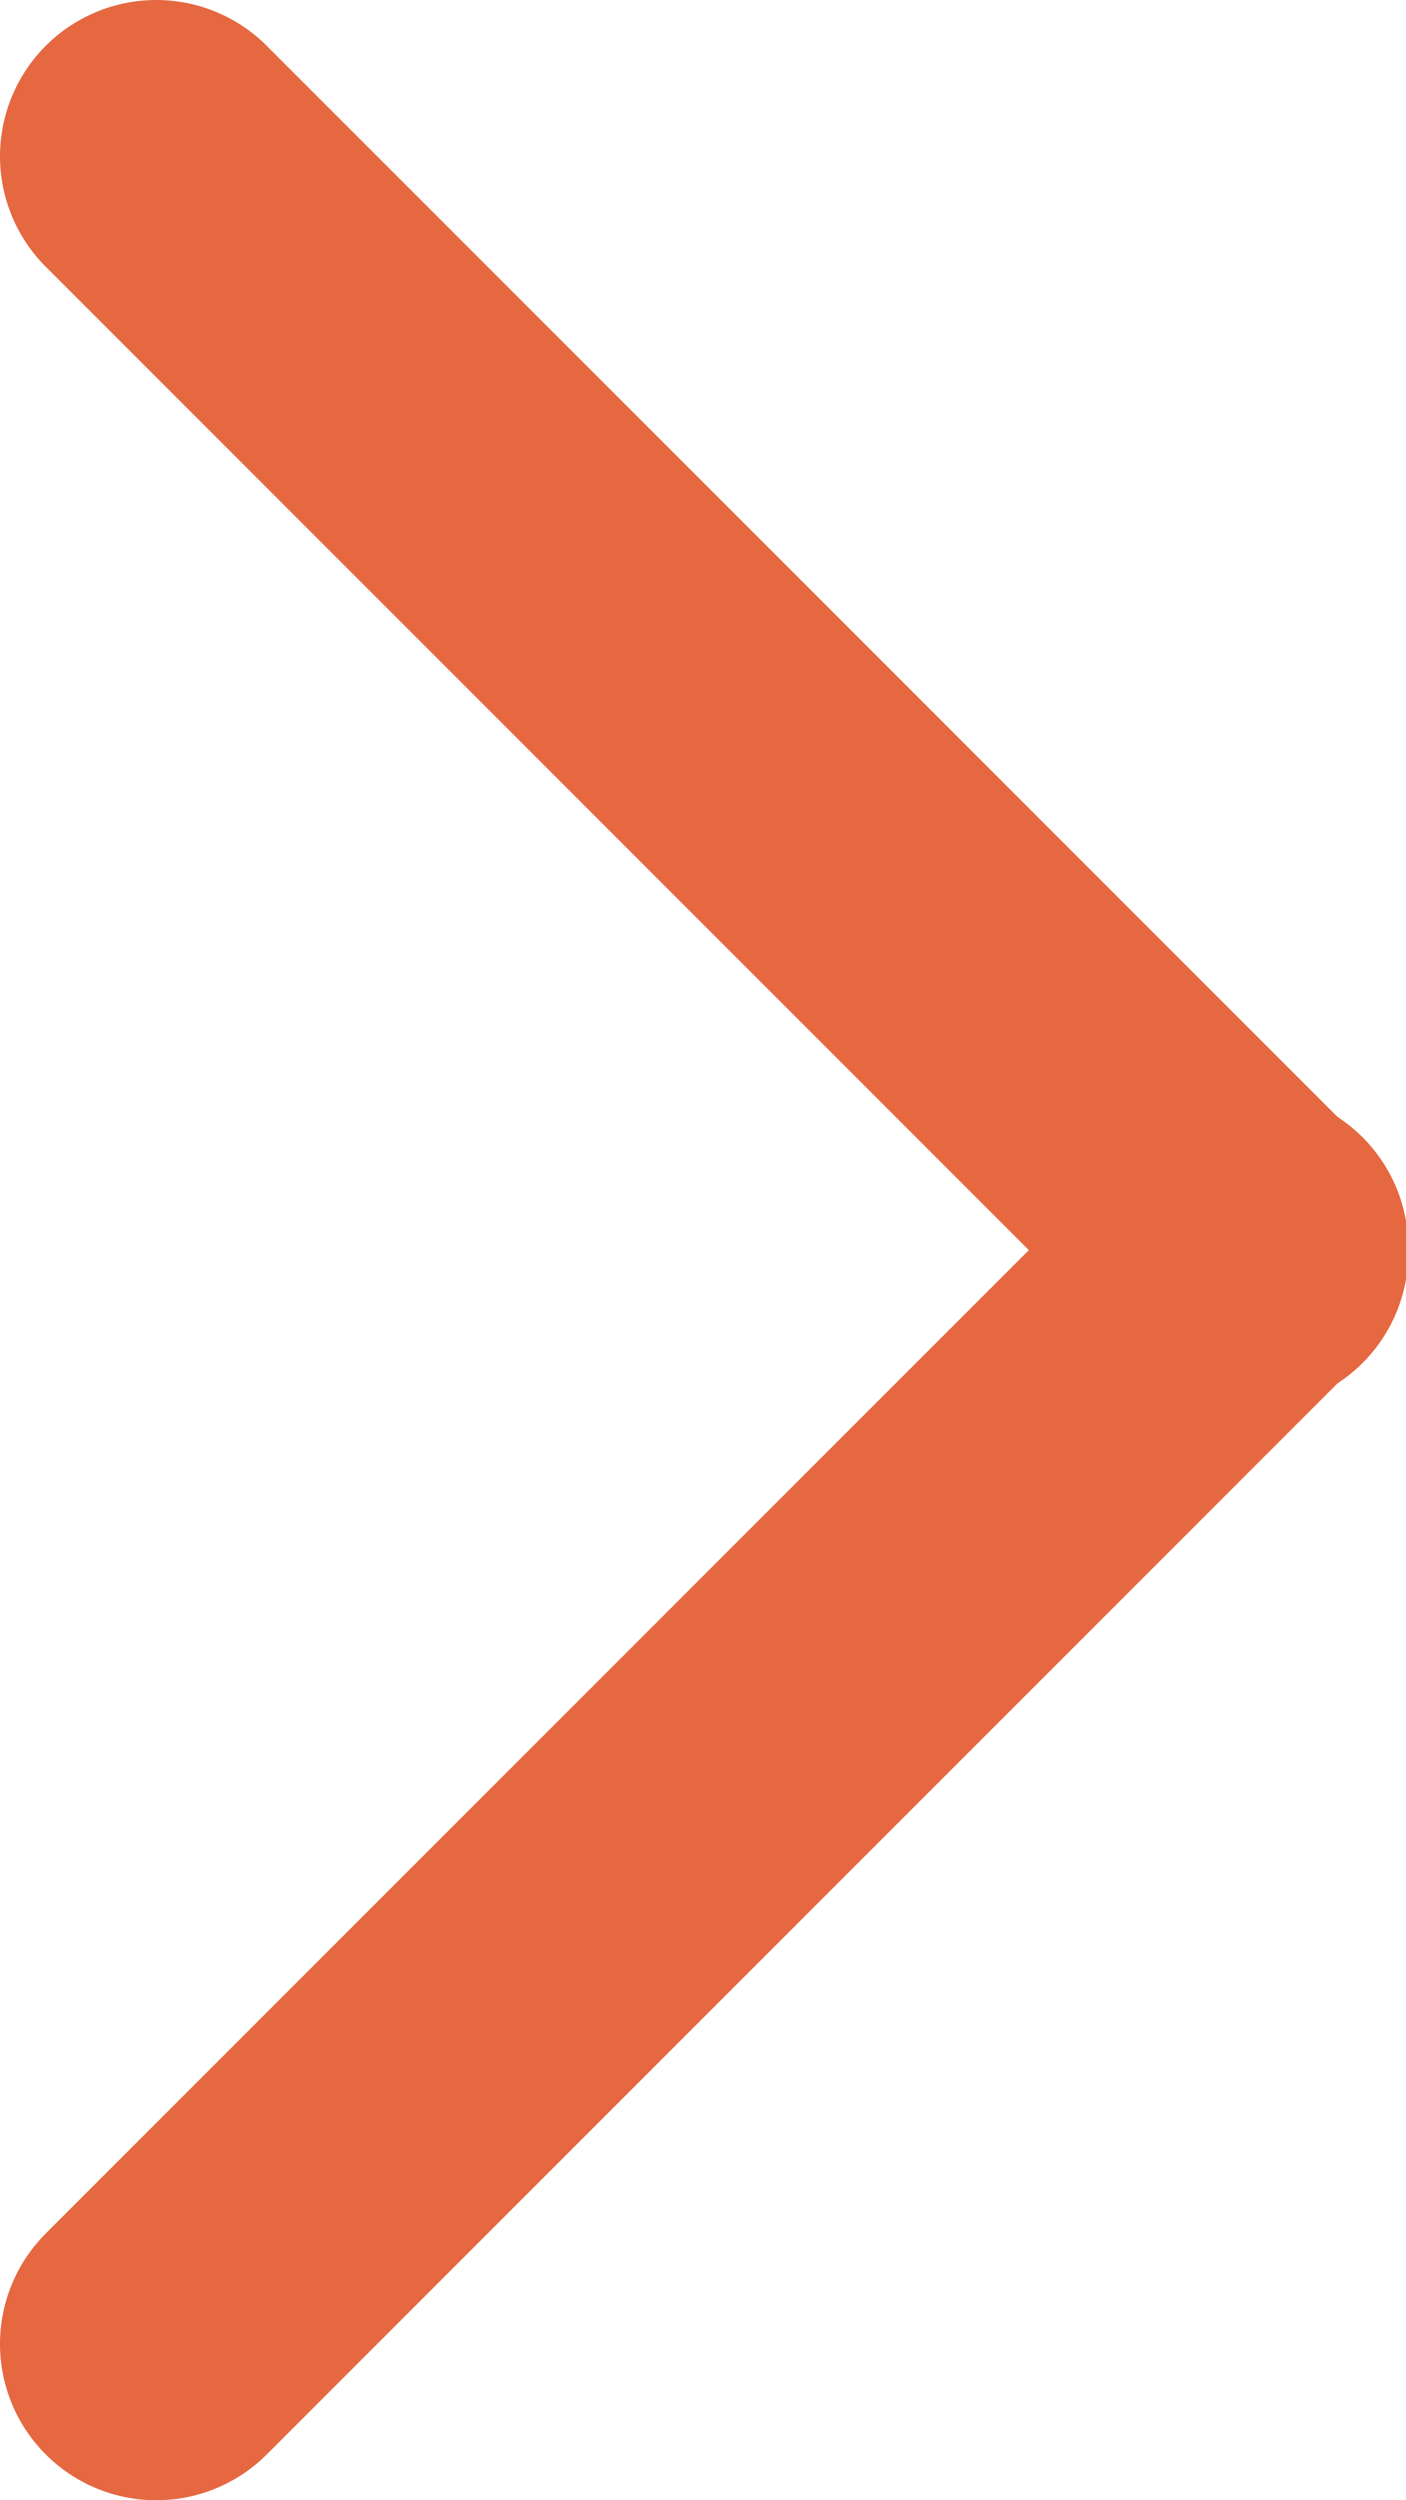 <?xml version="1.0" encoding="UTF-8"?>
<svg width="9px" height="16px" viewBox="0 0 9 16" version="1.1" xmlns="http://www.w3.org/2000/svg" xmlns:xlink="http://www.w3.org/1999/xlink">
    <!-- Generator: Sketch 48.1 (47250) - http://www.bohemiancoding.com/sketch -->
    <title>Group 3</title>
    <desc>Created with Sketch.</desc>
    <defs></defs>
    <g id="Notifications-Copy-13" stroke="none" stroke-width="1" fill="none" fill-rule="evenodd" transform="translate(-1225, -258)" stroke-linecap="round">
        <g id="Group-3" transform="translate(1226, 258)" stroke="#E56841" stroke-width="2">
            <path d="M8.8817842e-16,1 L7.015,8.015" id="Line"></path>
            <path d="M8.8817842e-16,8 L7.015,15.015" id="Line" transform="translate(4, 11.5) scale(1, -1) translate(-4, -11.5) "></path>
        </g>
    </g>
</svg>